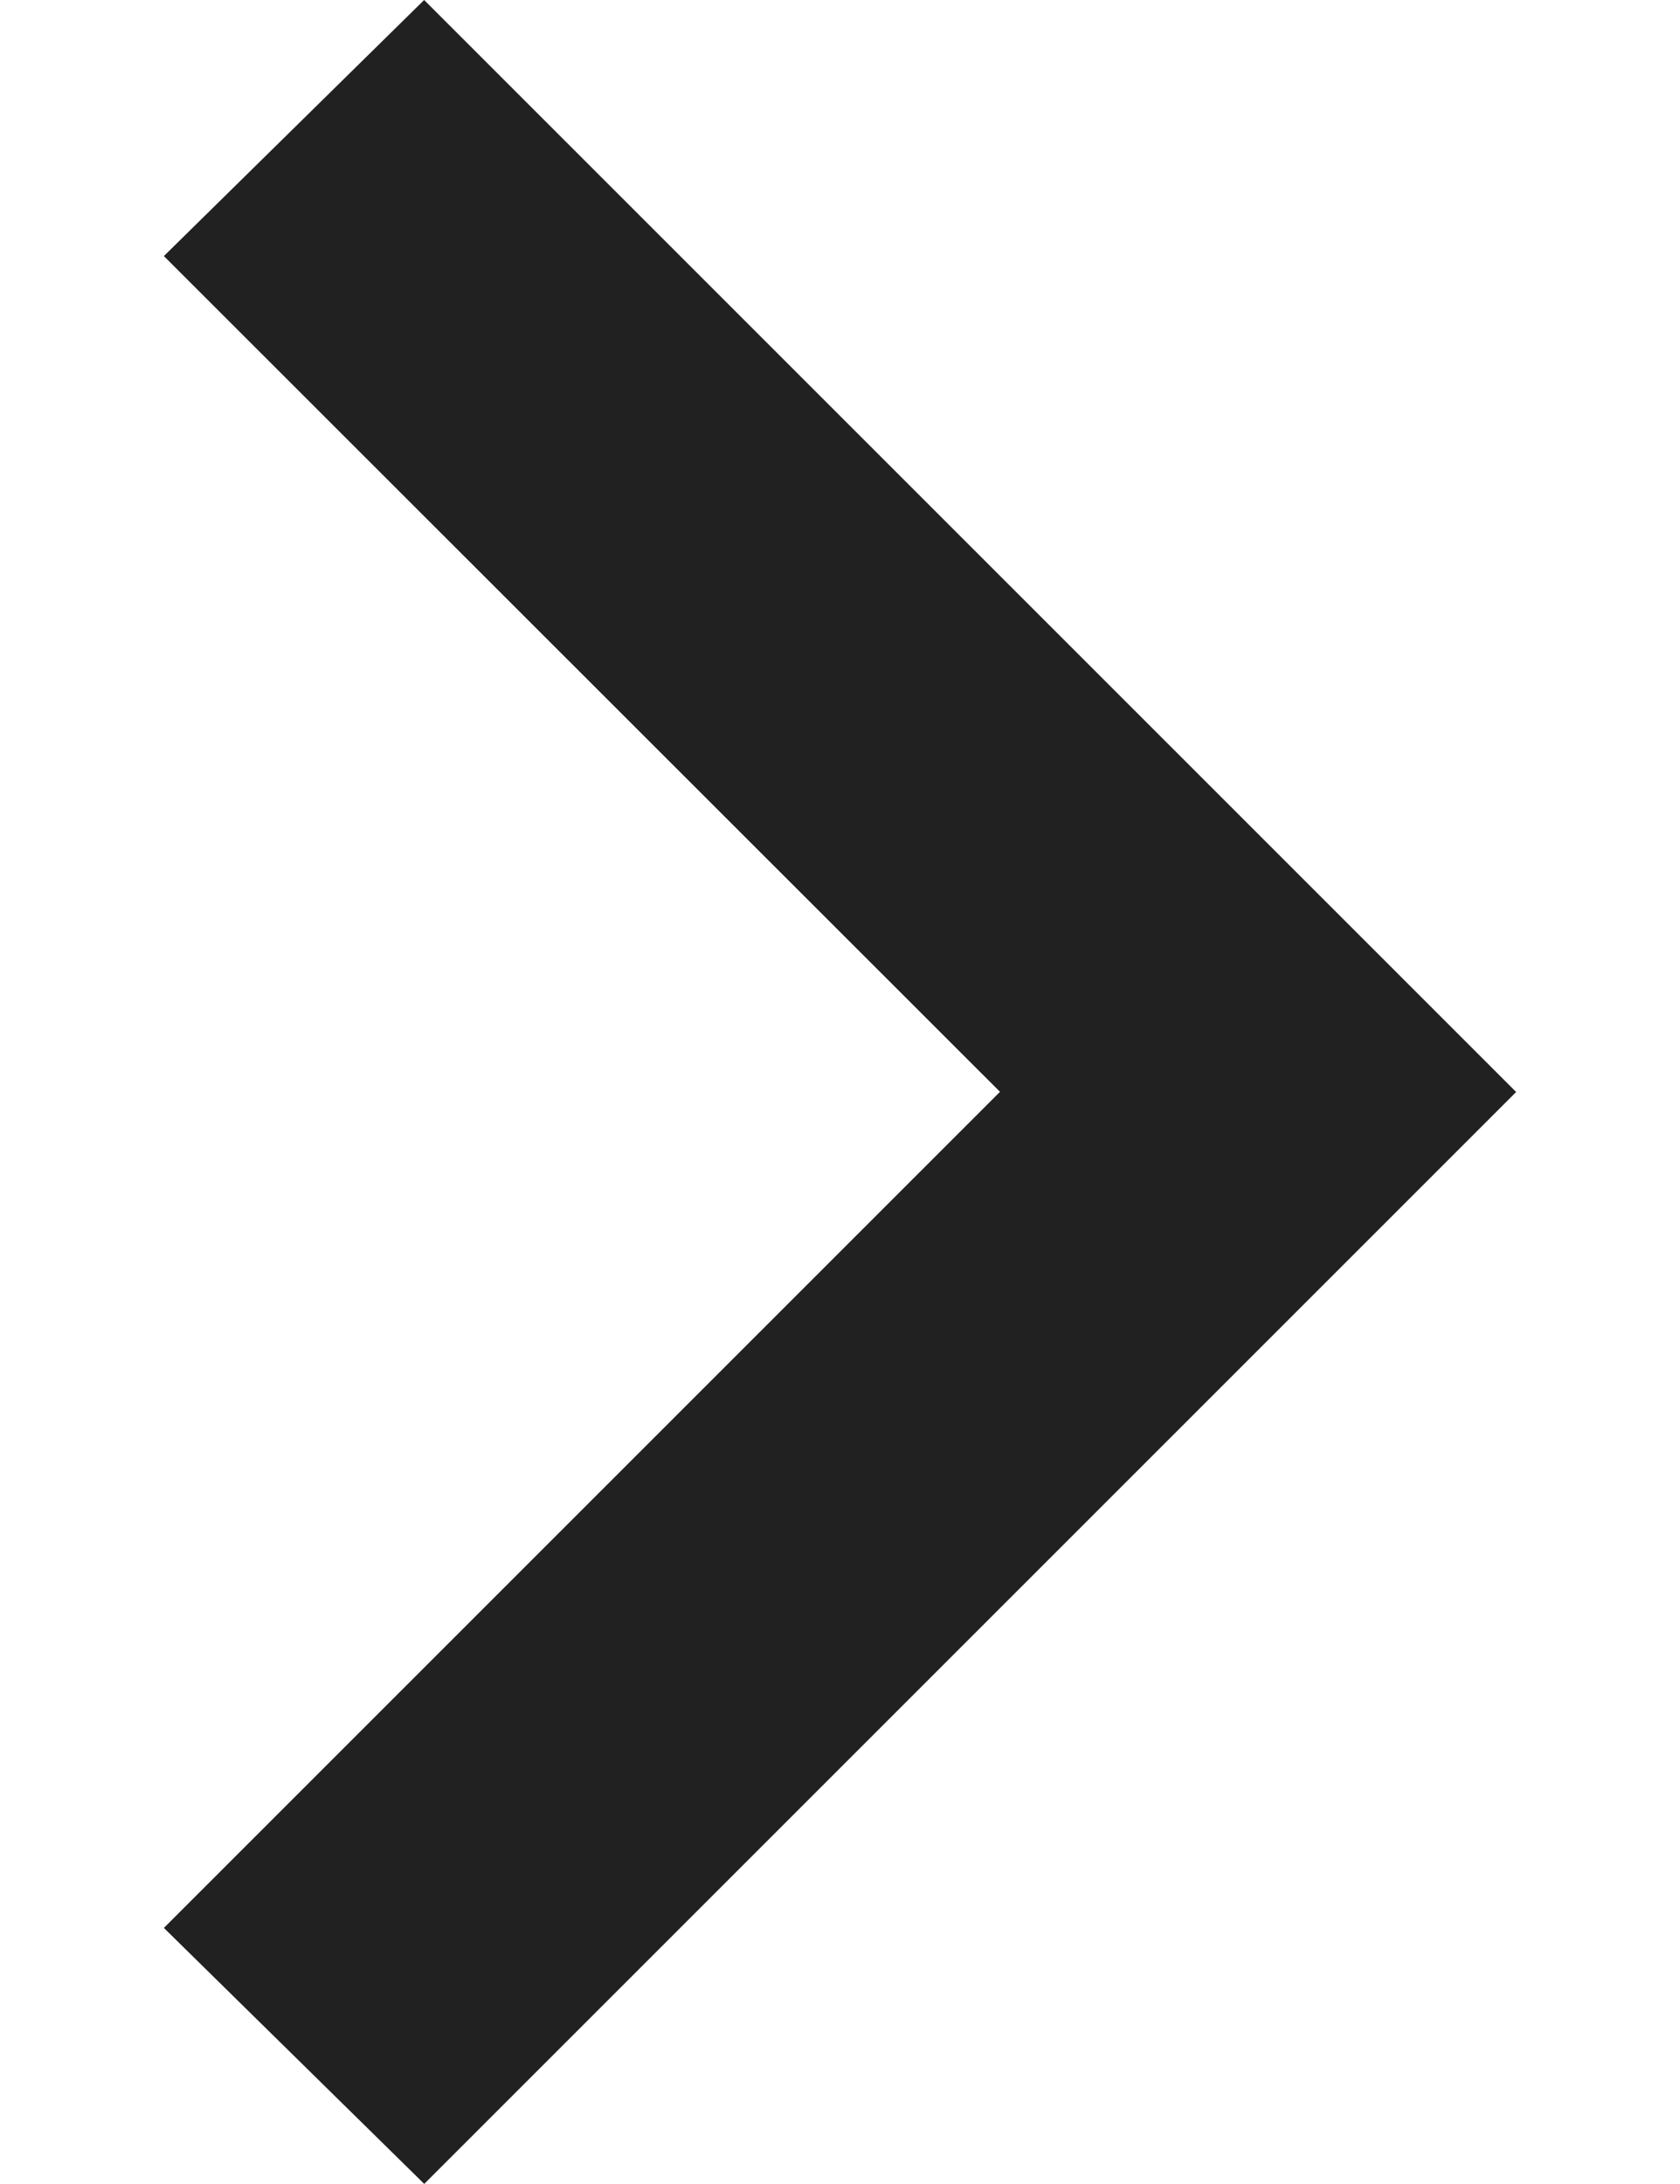 <svg width="10" height="13" xmlns="http://www.w3.org/2000/svg" xmlns:xlink="http://www.w3.org/1999/xlink" xmlns:svgjs="http://svgjs.com/svgjs" viewBox="0.976 0 8.049 13" fill="#212121"><svg xmlns="http://www.w3.org/2000/svg" width="10" height="13" viewBox="1.742 1.031 7.429 12"><path paint-order="stroke fill markers" fill-rule="evenodd" d="M3.172 13.031l6-6-6-6-1.43 1.407L6.336 7.03l-4.594 4.594 1.43 1.406z"/></svg></svg>
